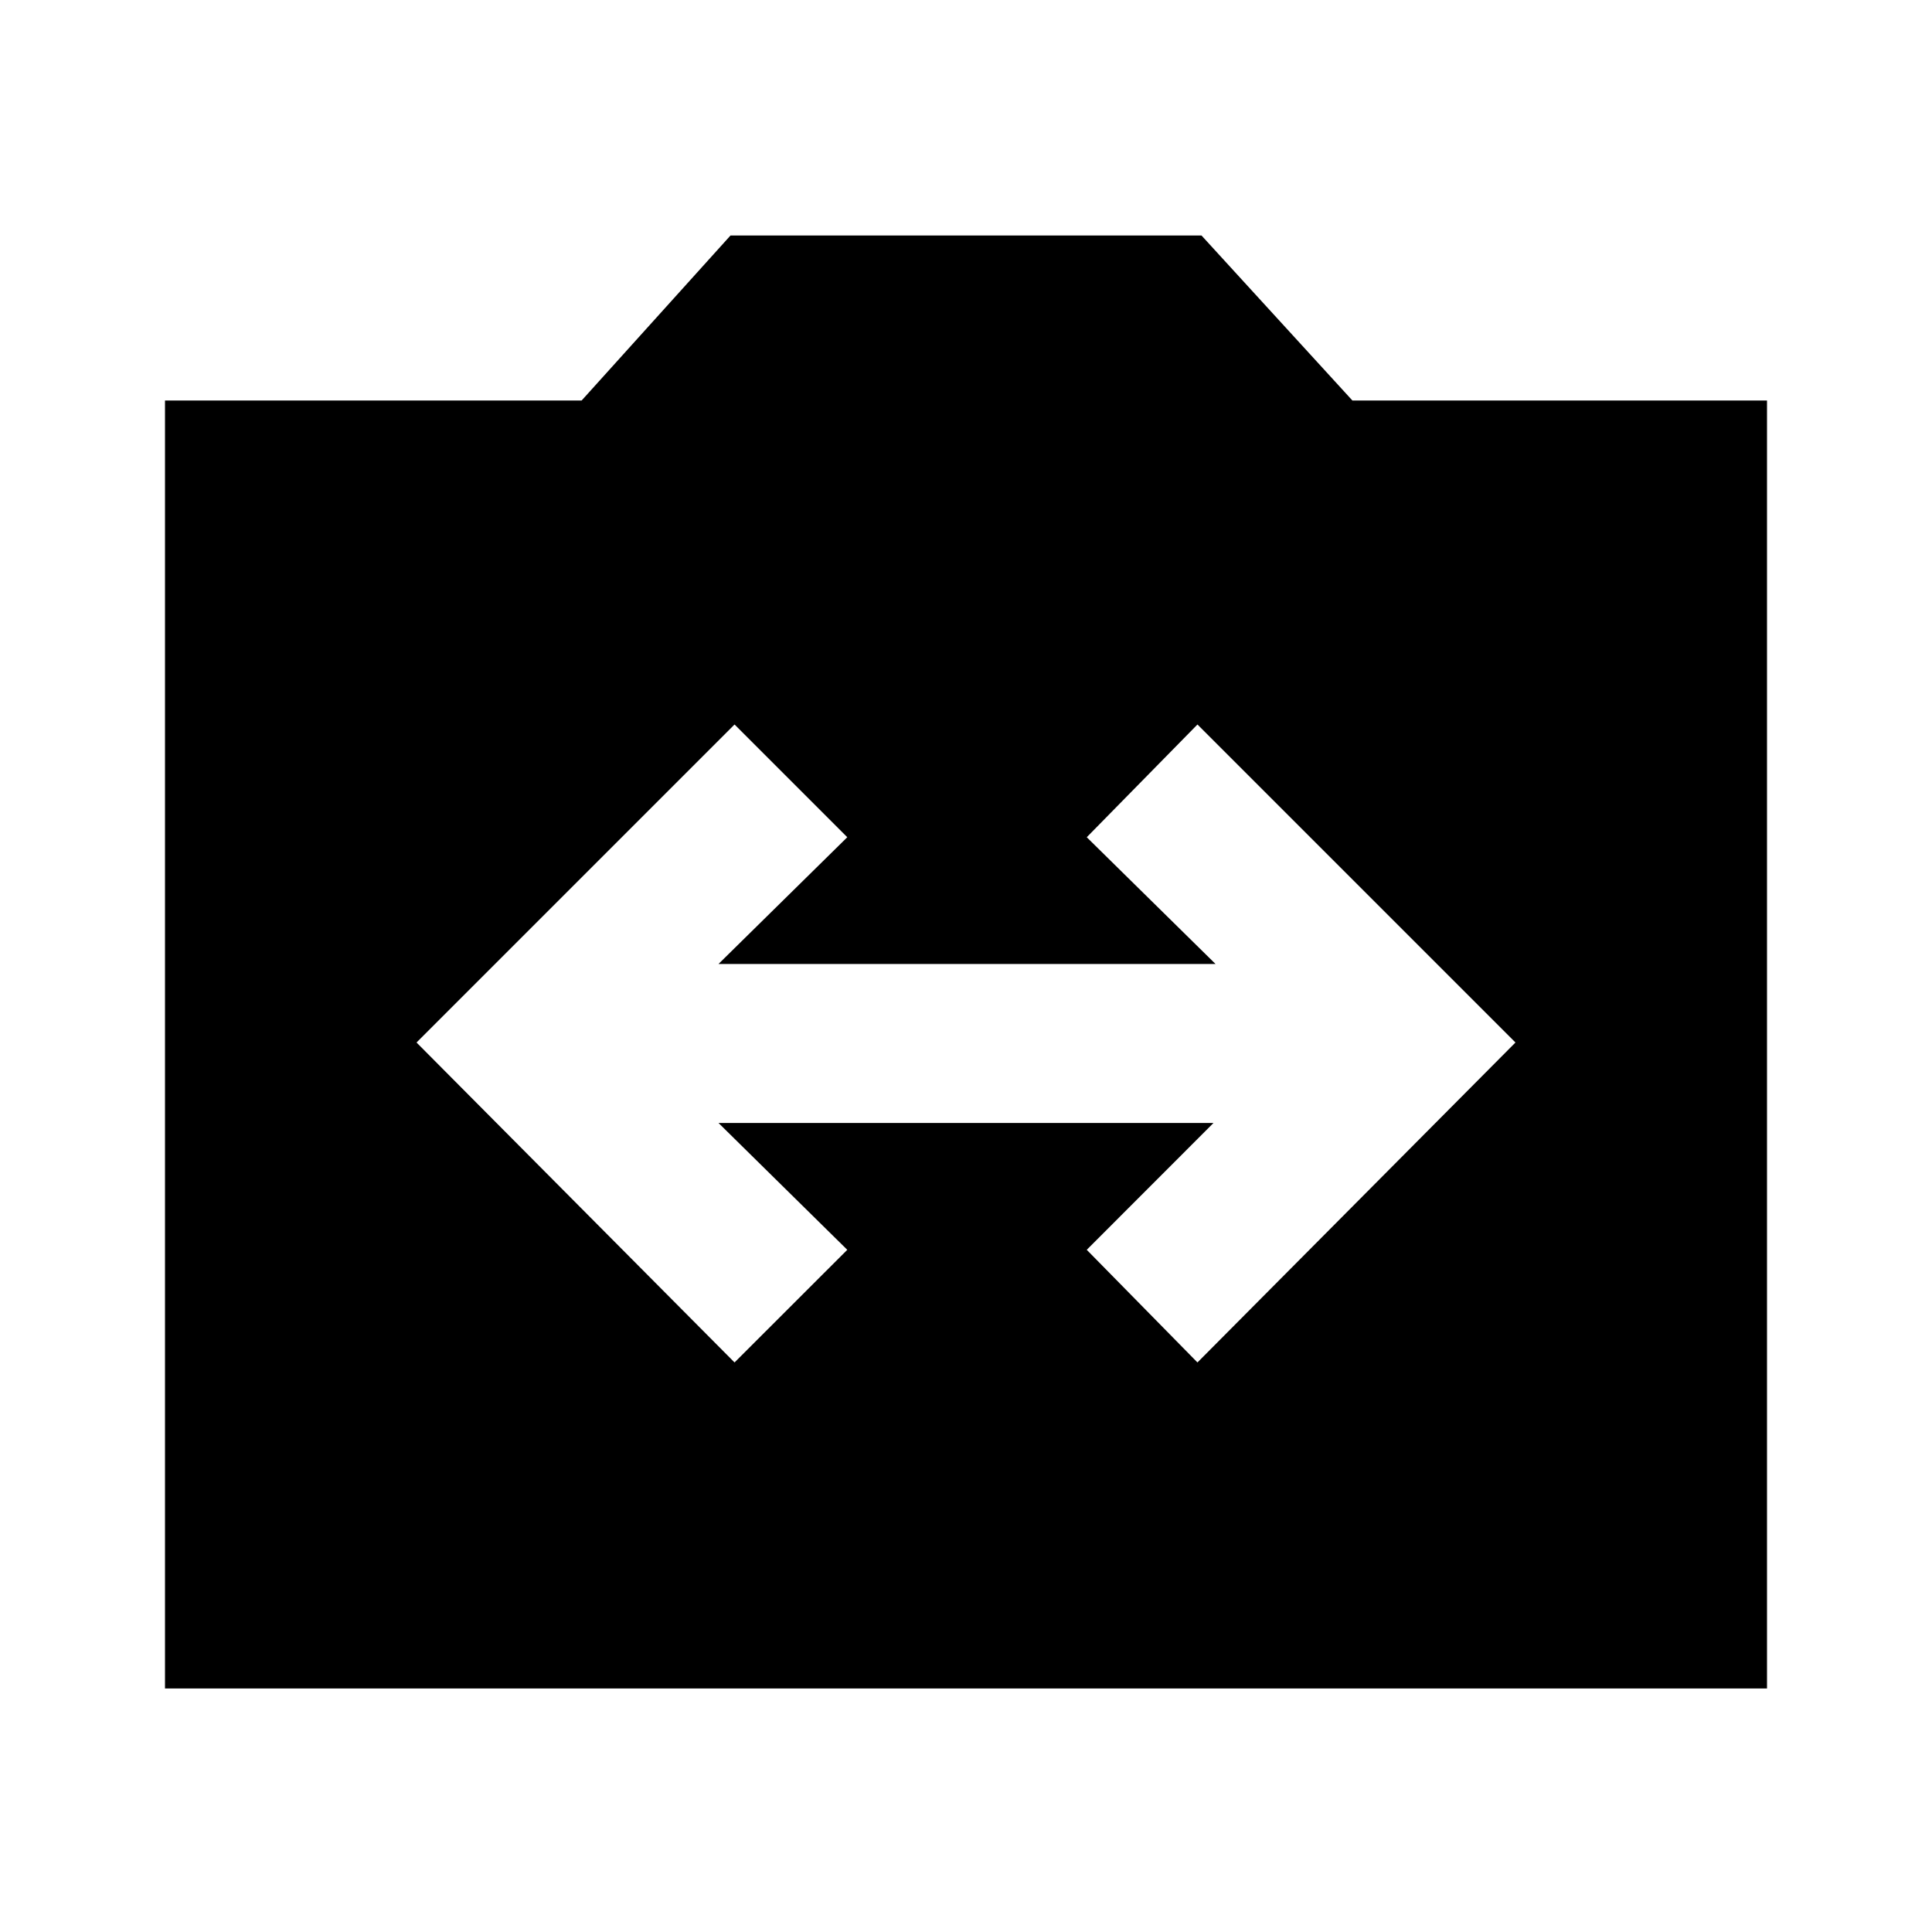 <svg xmlns="http://www.w3.org/2000/svg" height="20" width="20"><path d="M7.604 14.104 8.771 12.938 7.438 11.625H12.562L11.25 12.938L12.396 14.104L15.688 10.792L12.396 7.5L11.25 8.667L12.583 9.979H7.438L8.771 8.667L7.604 7.5L4.312 10.792ZM1.708 17.479V4.146H6.021L7.562 2.438H12.438L14 4.146H18.292V17.479Z"/></svg>